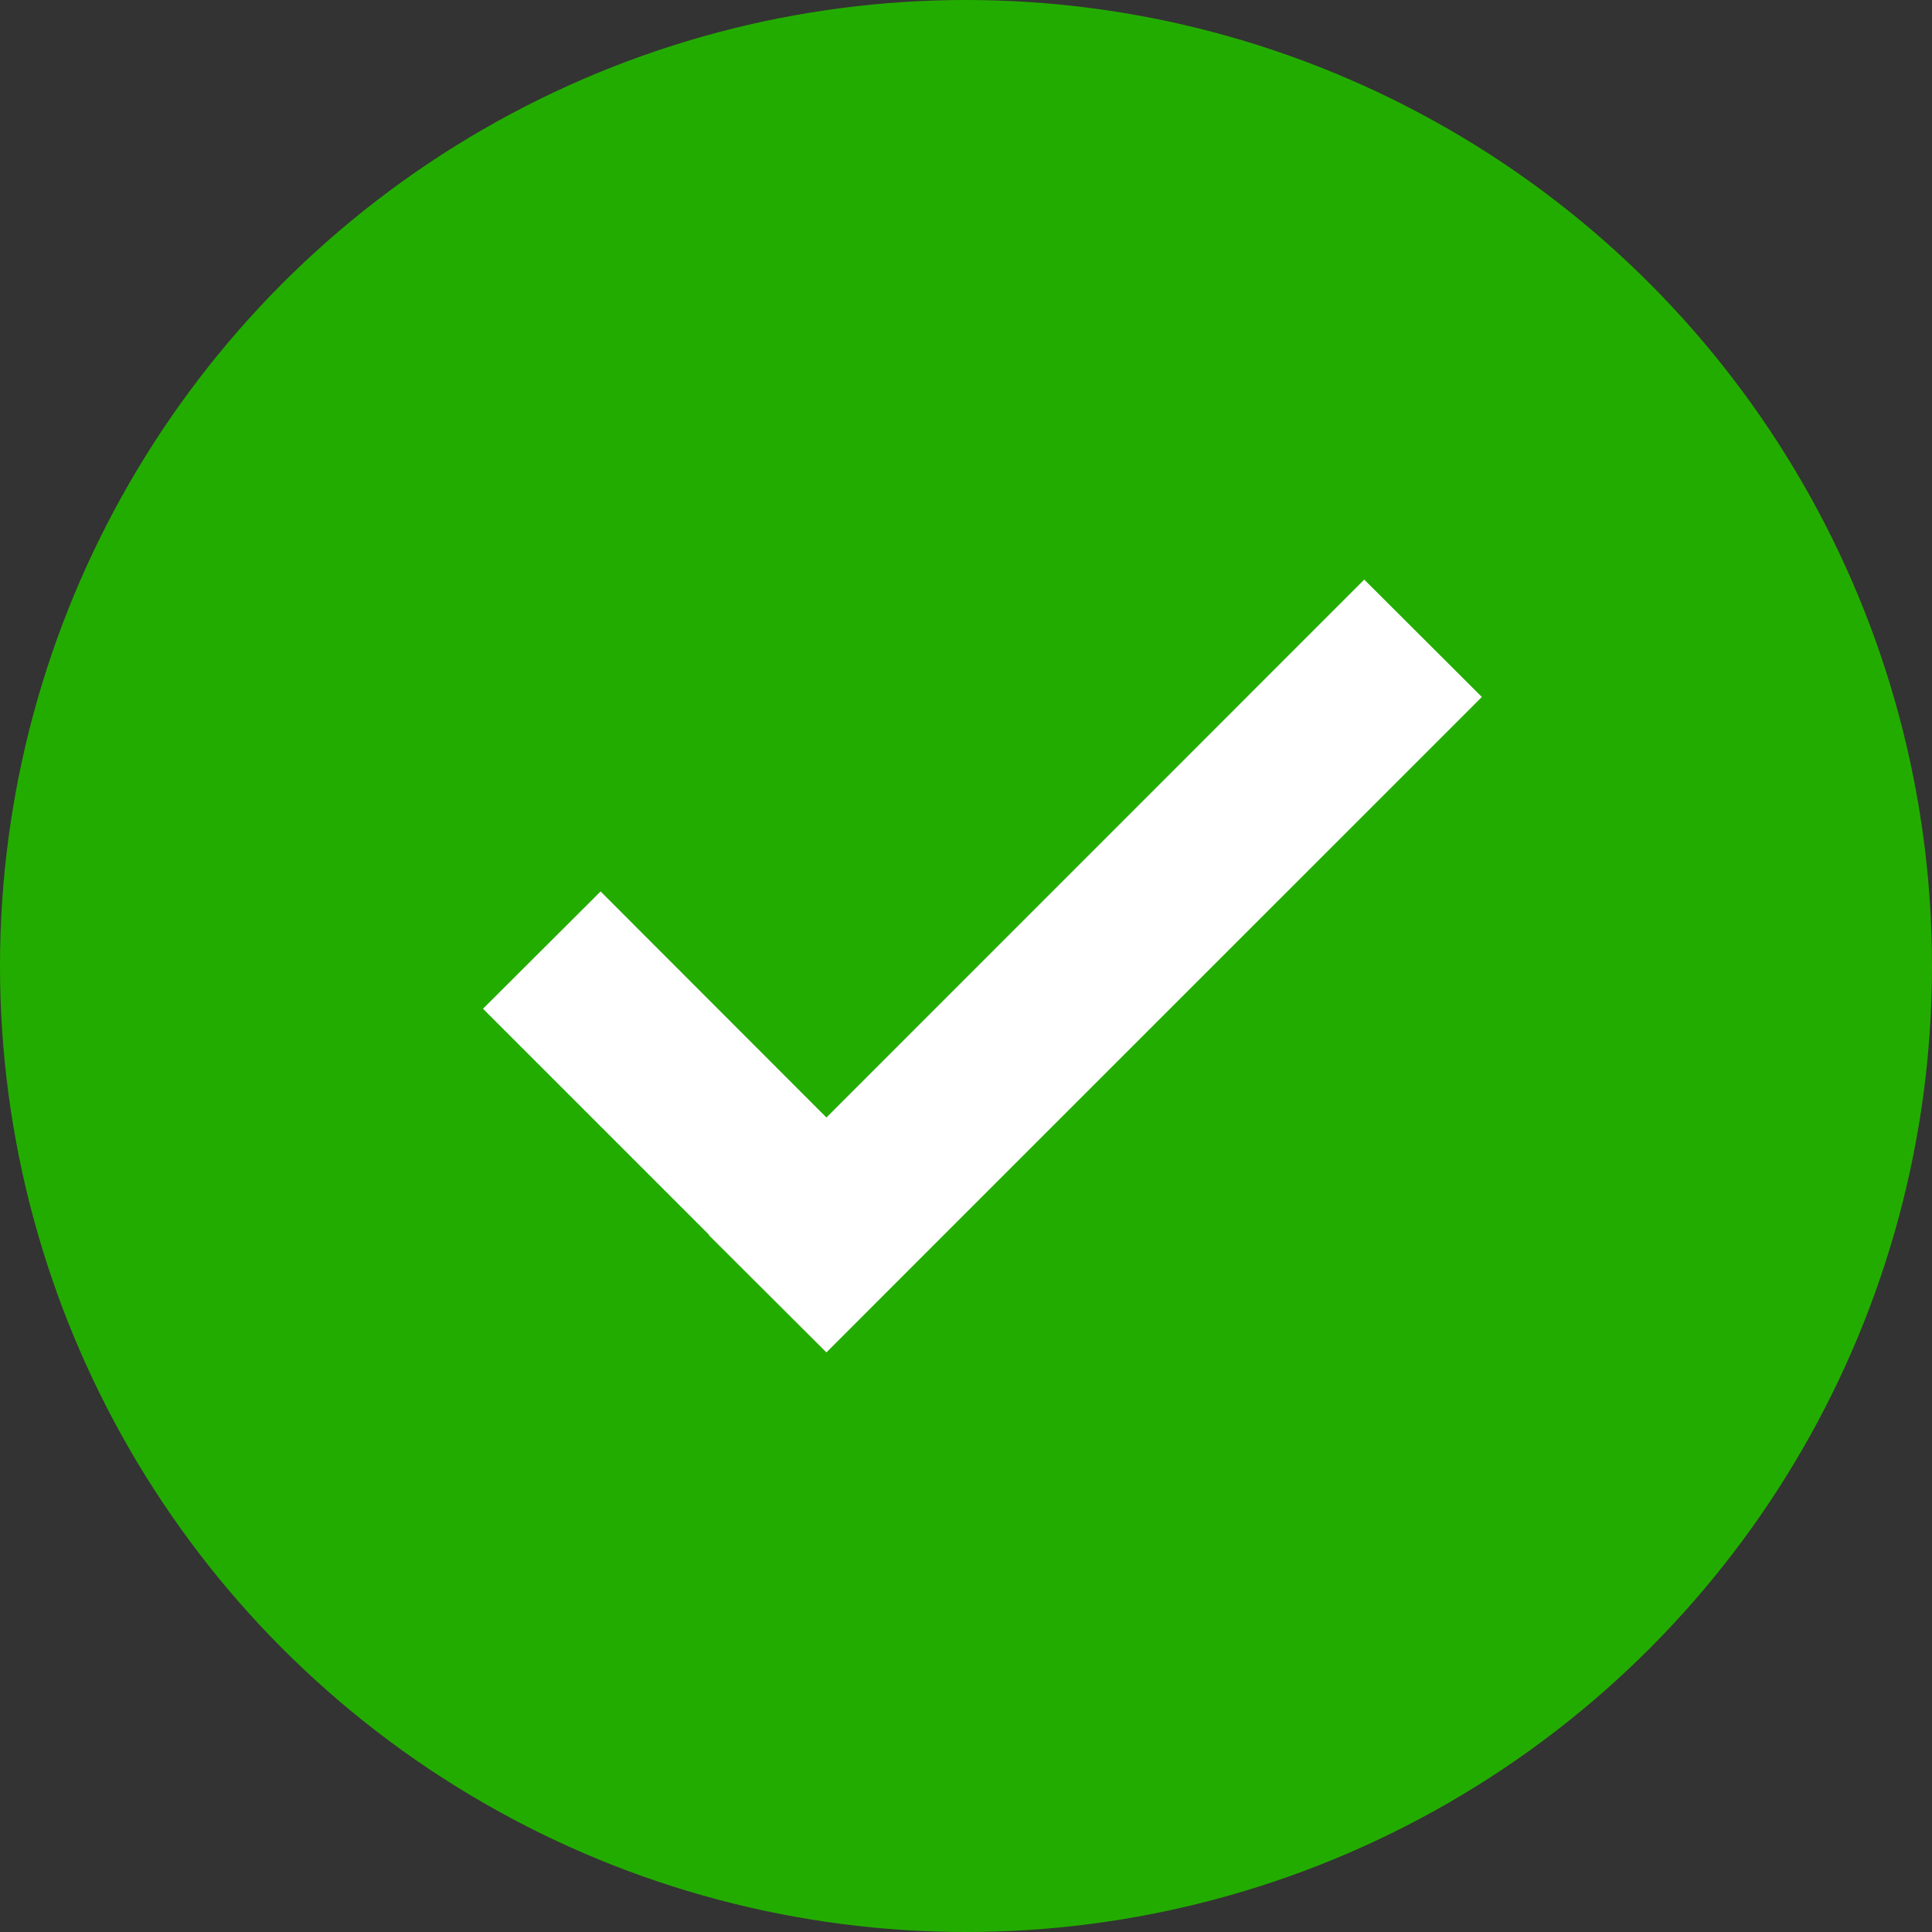 <svg width="24" height="24" viewBox="0 0 24 24" fill="none" xmlns="http://www.w3.org/2000/svg">
<rect x="0" y="0" width="24" height="24" fill="#333333" stroke="none"/>
<circle cx="12" cy="12" r="12" fill="#23AC00"/>
<path d="M10.266 13.882L7.461 11.074L6 12.531L8.808 15.339L8.805 15.343L10.266 16.8L11.726 15.339L18.408 8.658L16.947 7.2L10.266 13.882Z" fill="white"/>
</svg>
